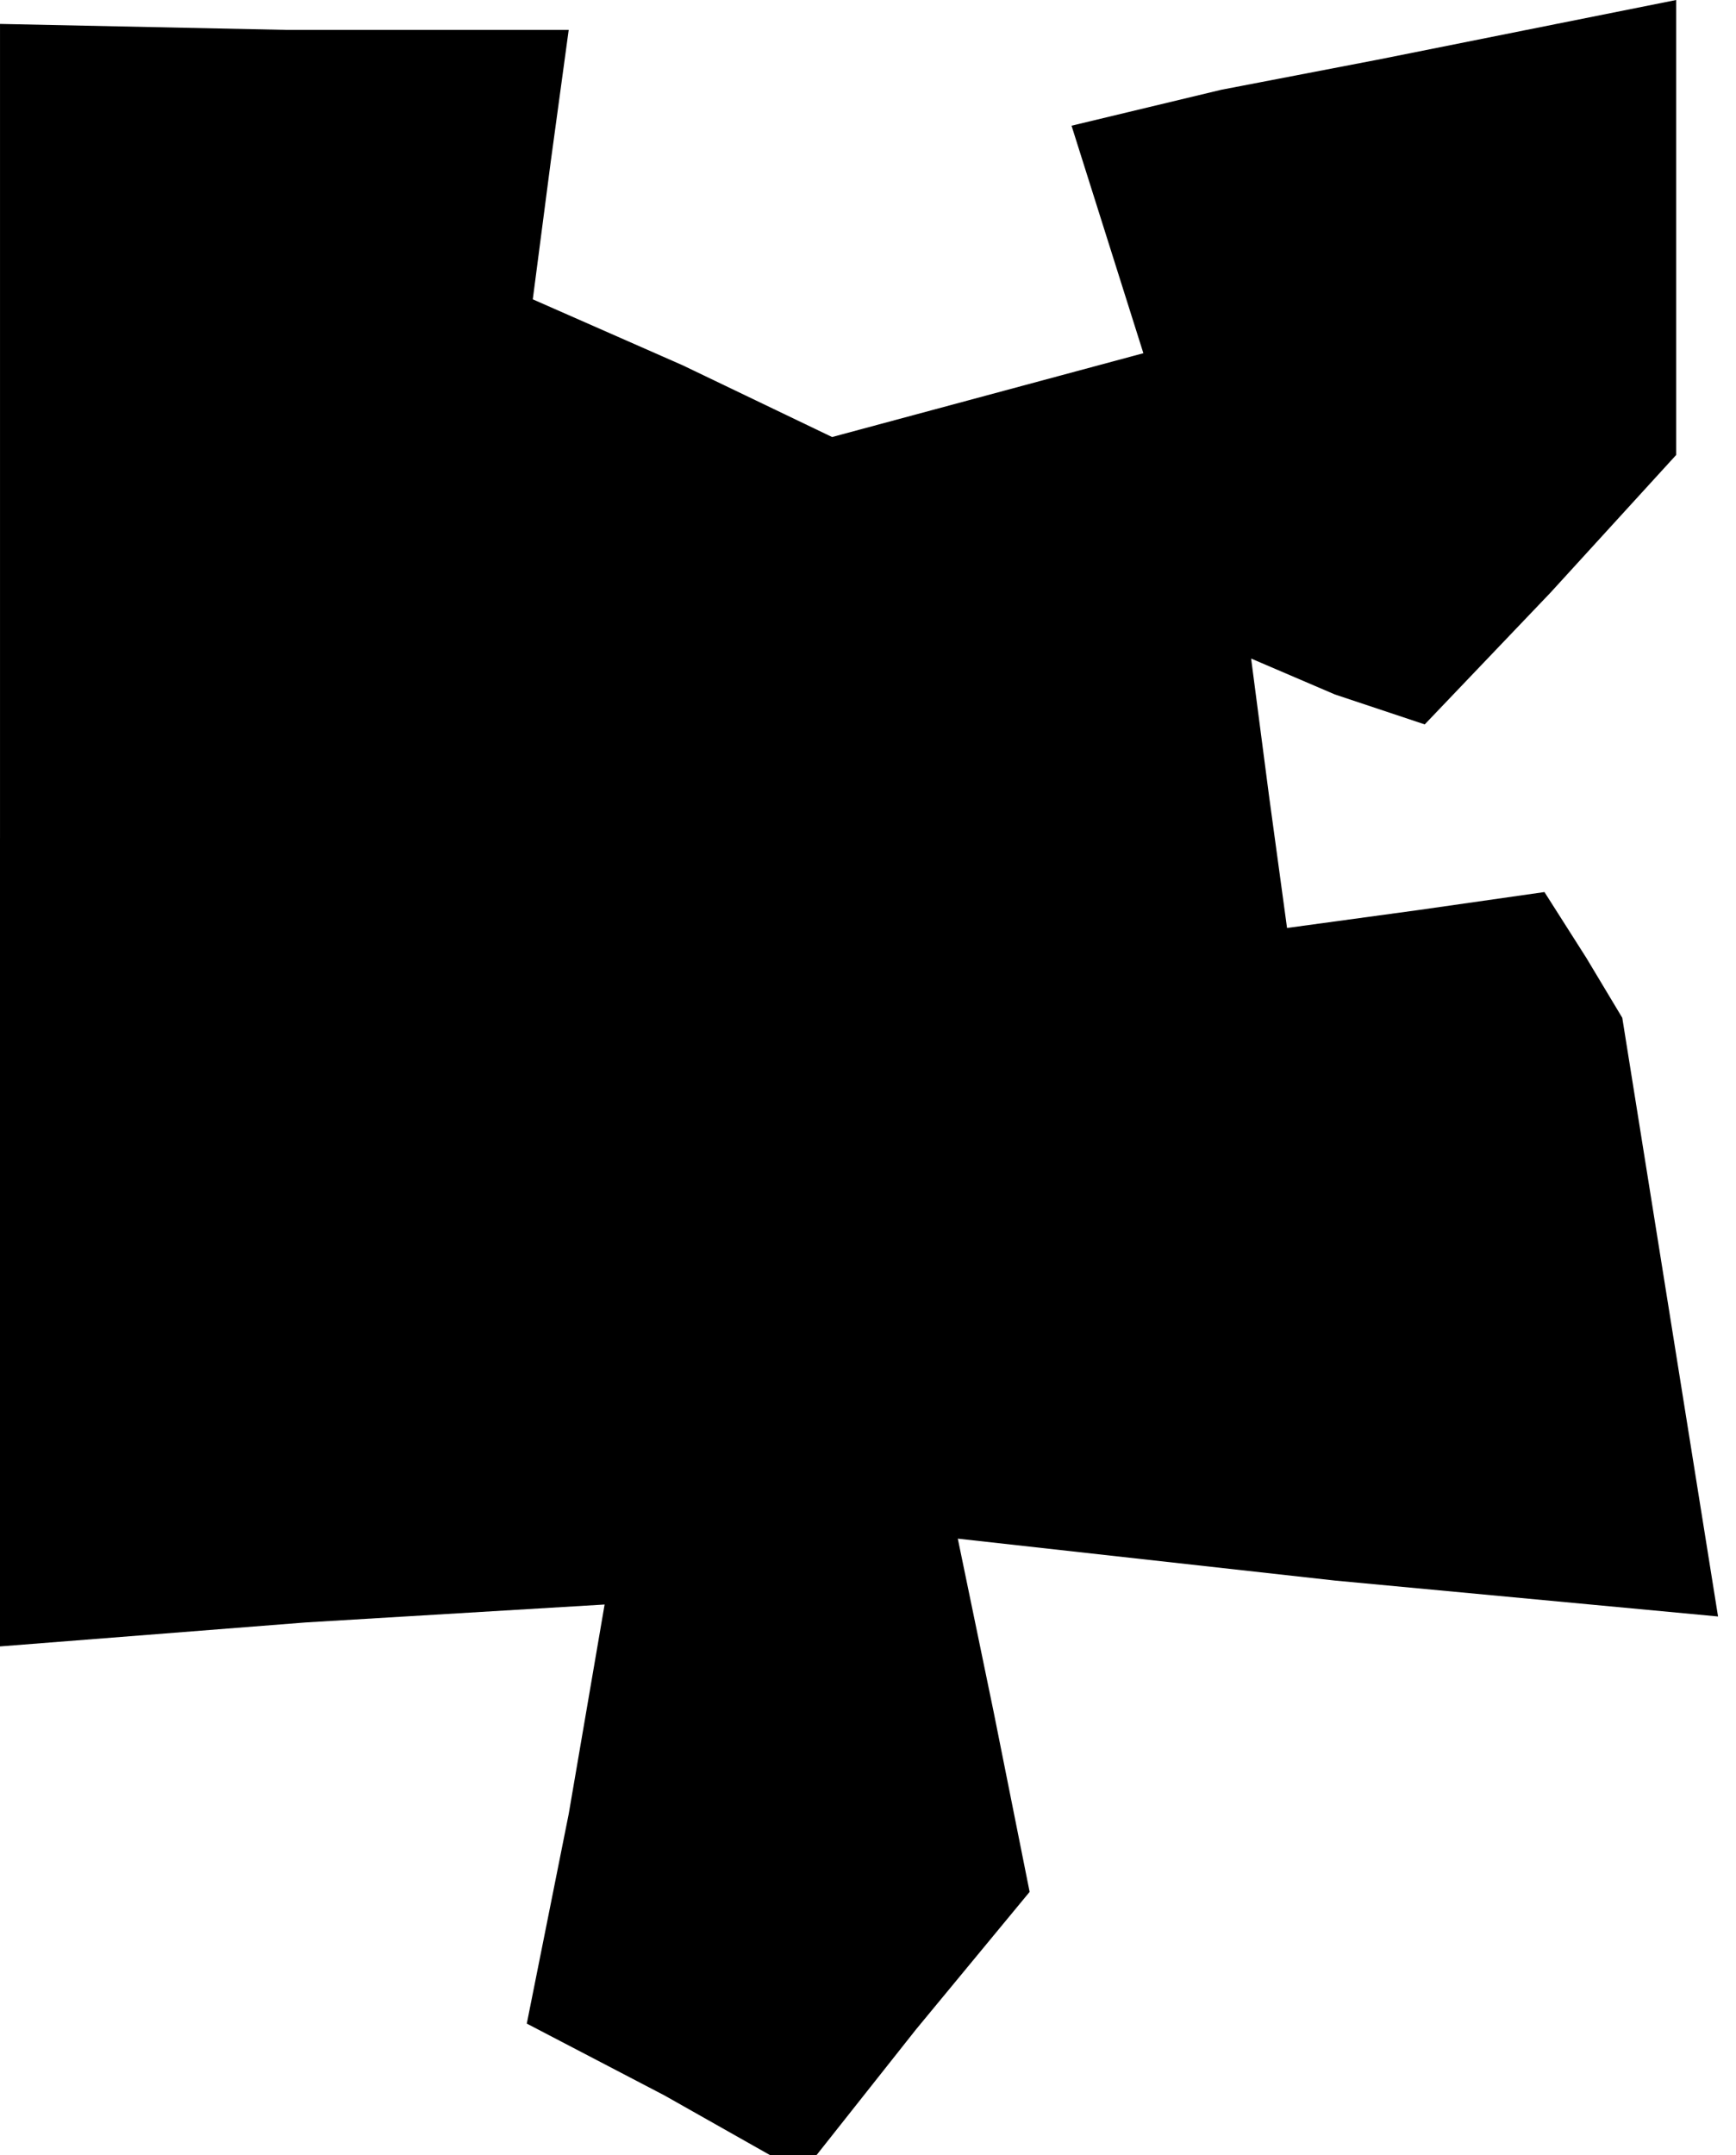 <?xml version="1.0" standalone="no"?>
<!DOCTYPE svg PUBLIC "-//W3C//DTD SVG 20010904//EN"
 "http://www.w3.org/TR/2001/REC-SVG-20010904/DTD/svg10.dtd">
<svg version="1.0" xmlns="http://www.w3.org/2000/svg"
 width="29pt" height="36pt" viewBox="0 0 29 36"
 preserveAspectRatio="xMidYMid meet">
<g transform="translate(0,36) scale(0.1,-0.1)"
fill="#000000" stroke="none">
<path d="M0 220 l0 -135 51 4 50 3 -6 -35 -7 -35 23 -12 23 -13 19 24 19 23
-6 30 -6 29 63 -7 64 -6 -8 50 -8 50 -6 10 -7 11 -21 -3 -22 -3 -3 22 -3 23
14 -6 15 -5 21 22 21 23 0 38 0 38 -25 -5 -25 -5 -26 -5 -25 -6 6 -19 6 -19
-26 -7 -26 -7 -25 12 -25 11 3 23 3 22 -47 0 -48 1 0 -136z"/>
</g>
</svg>
